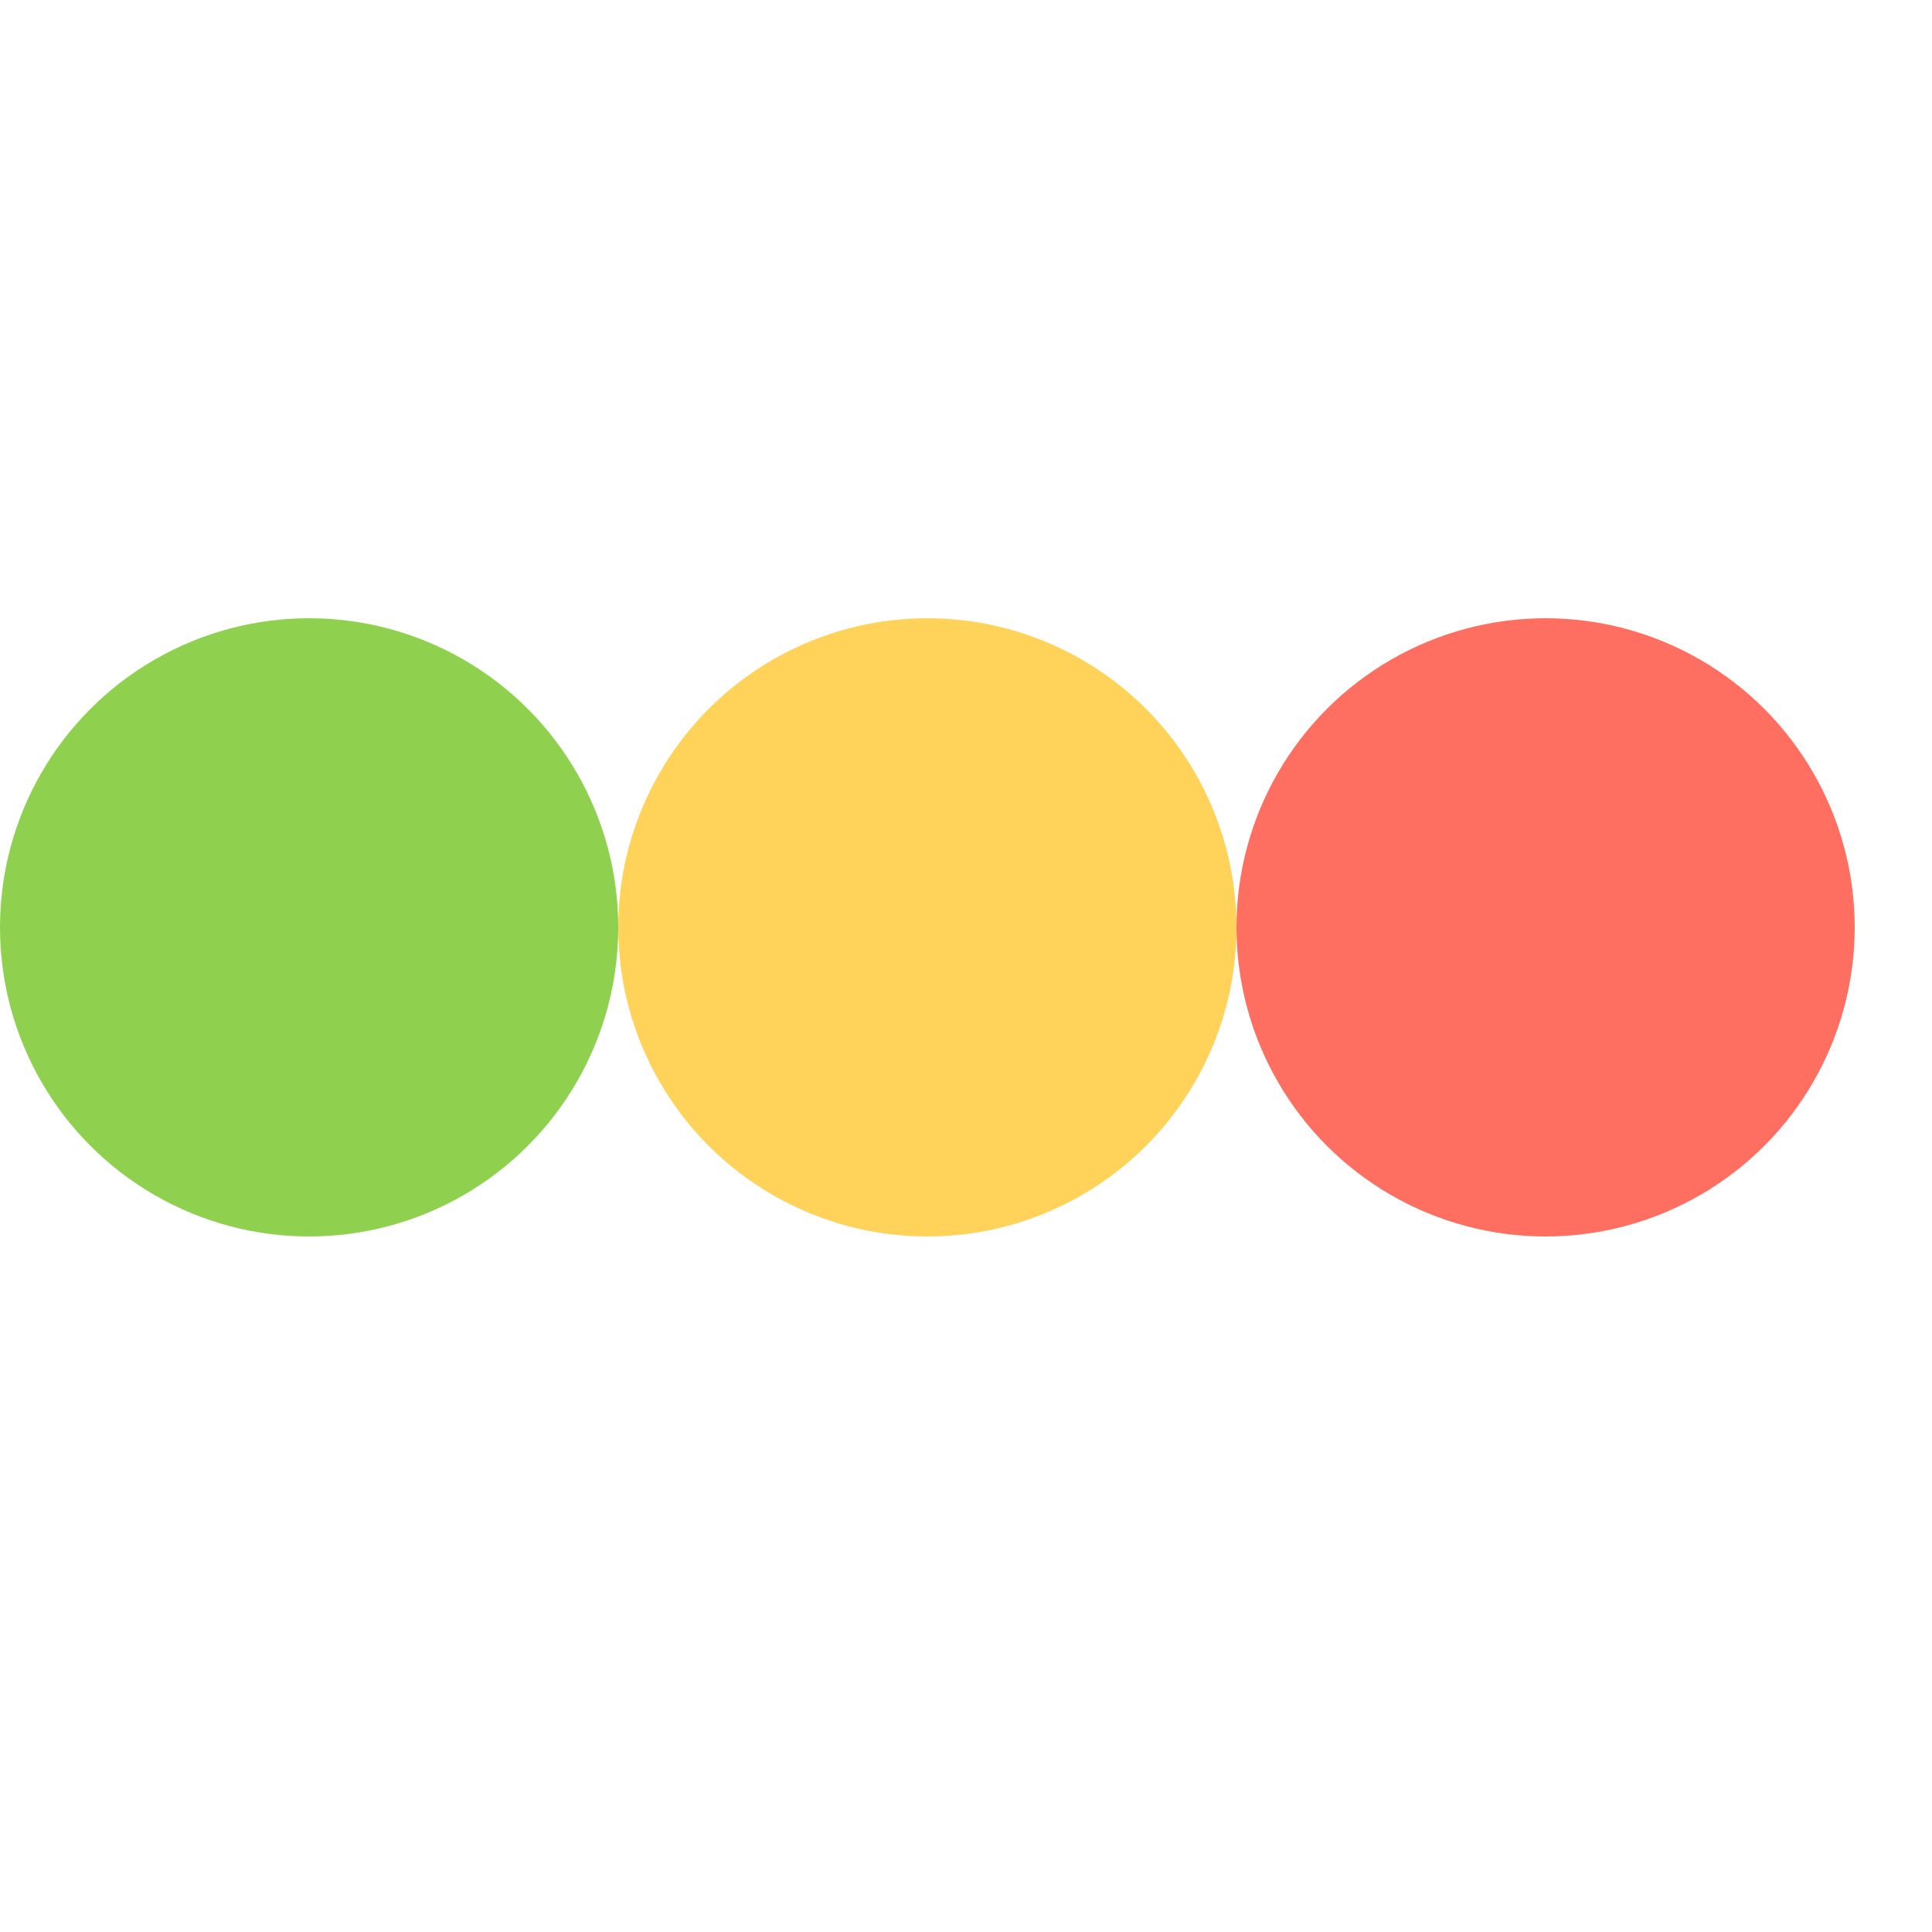 <svg xmlns="http://www.w3.org/2000/svg" width="25" height="25"><circle cx="4" cy="12" r="4" fill="#8FD14F    " /><circle cx="12" cy="12" r="4" fill="#FFD25A    " /><circle cx="20" cy="12" r="4" fill="#FF6F61    " /></svg>